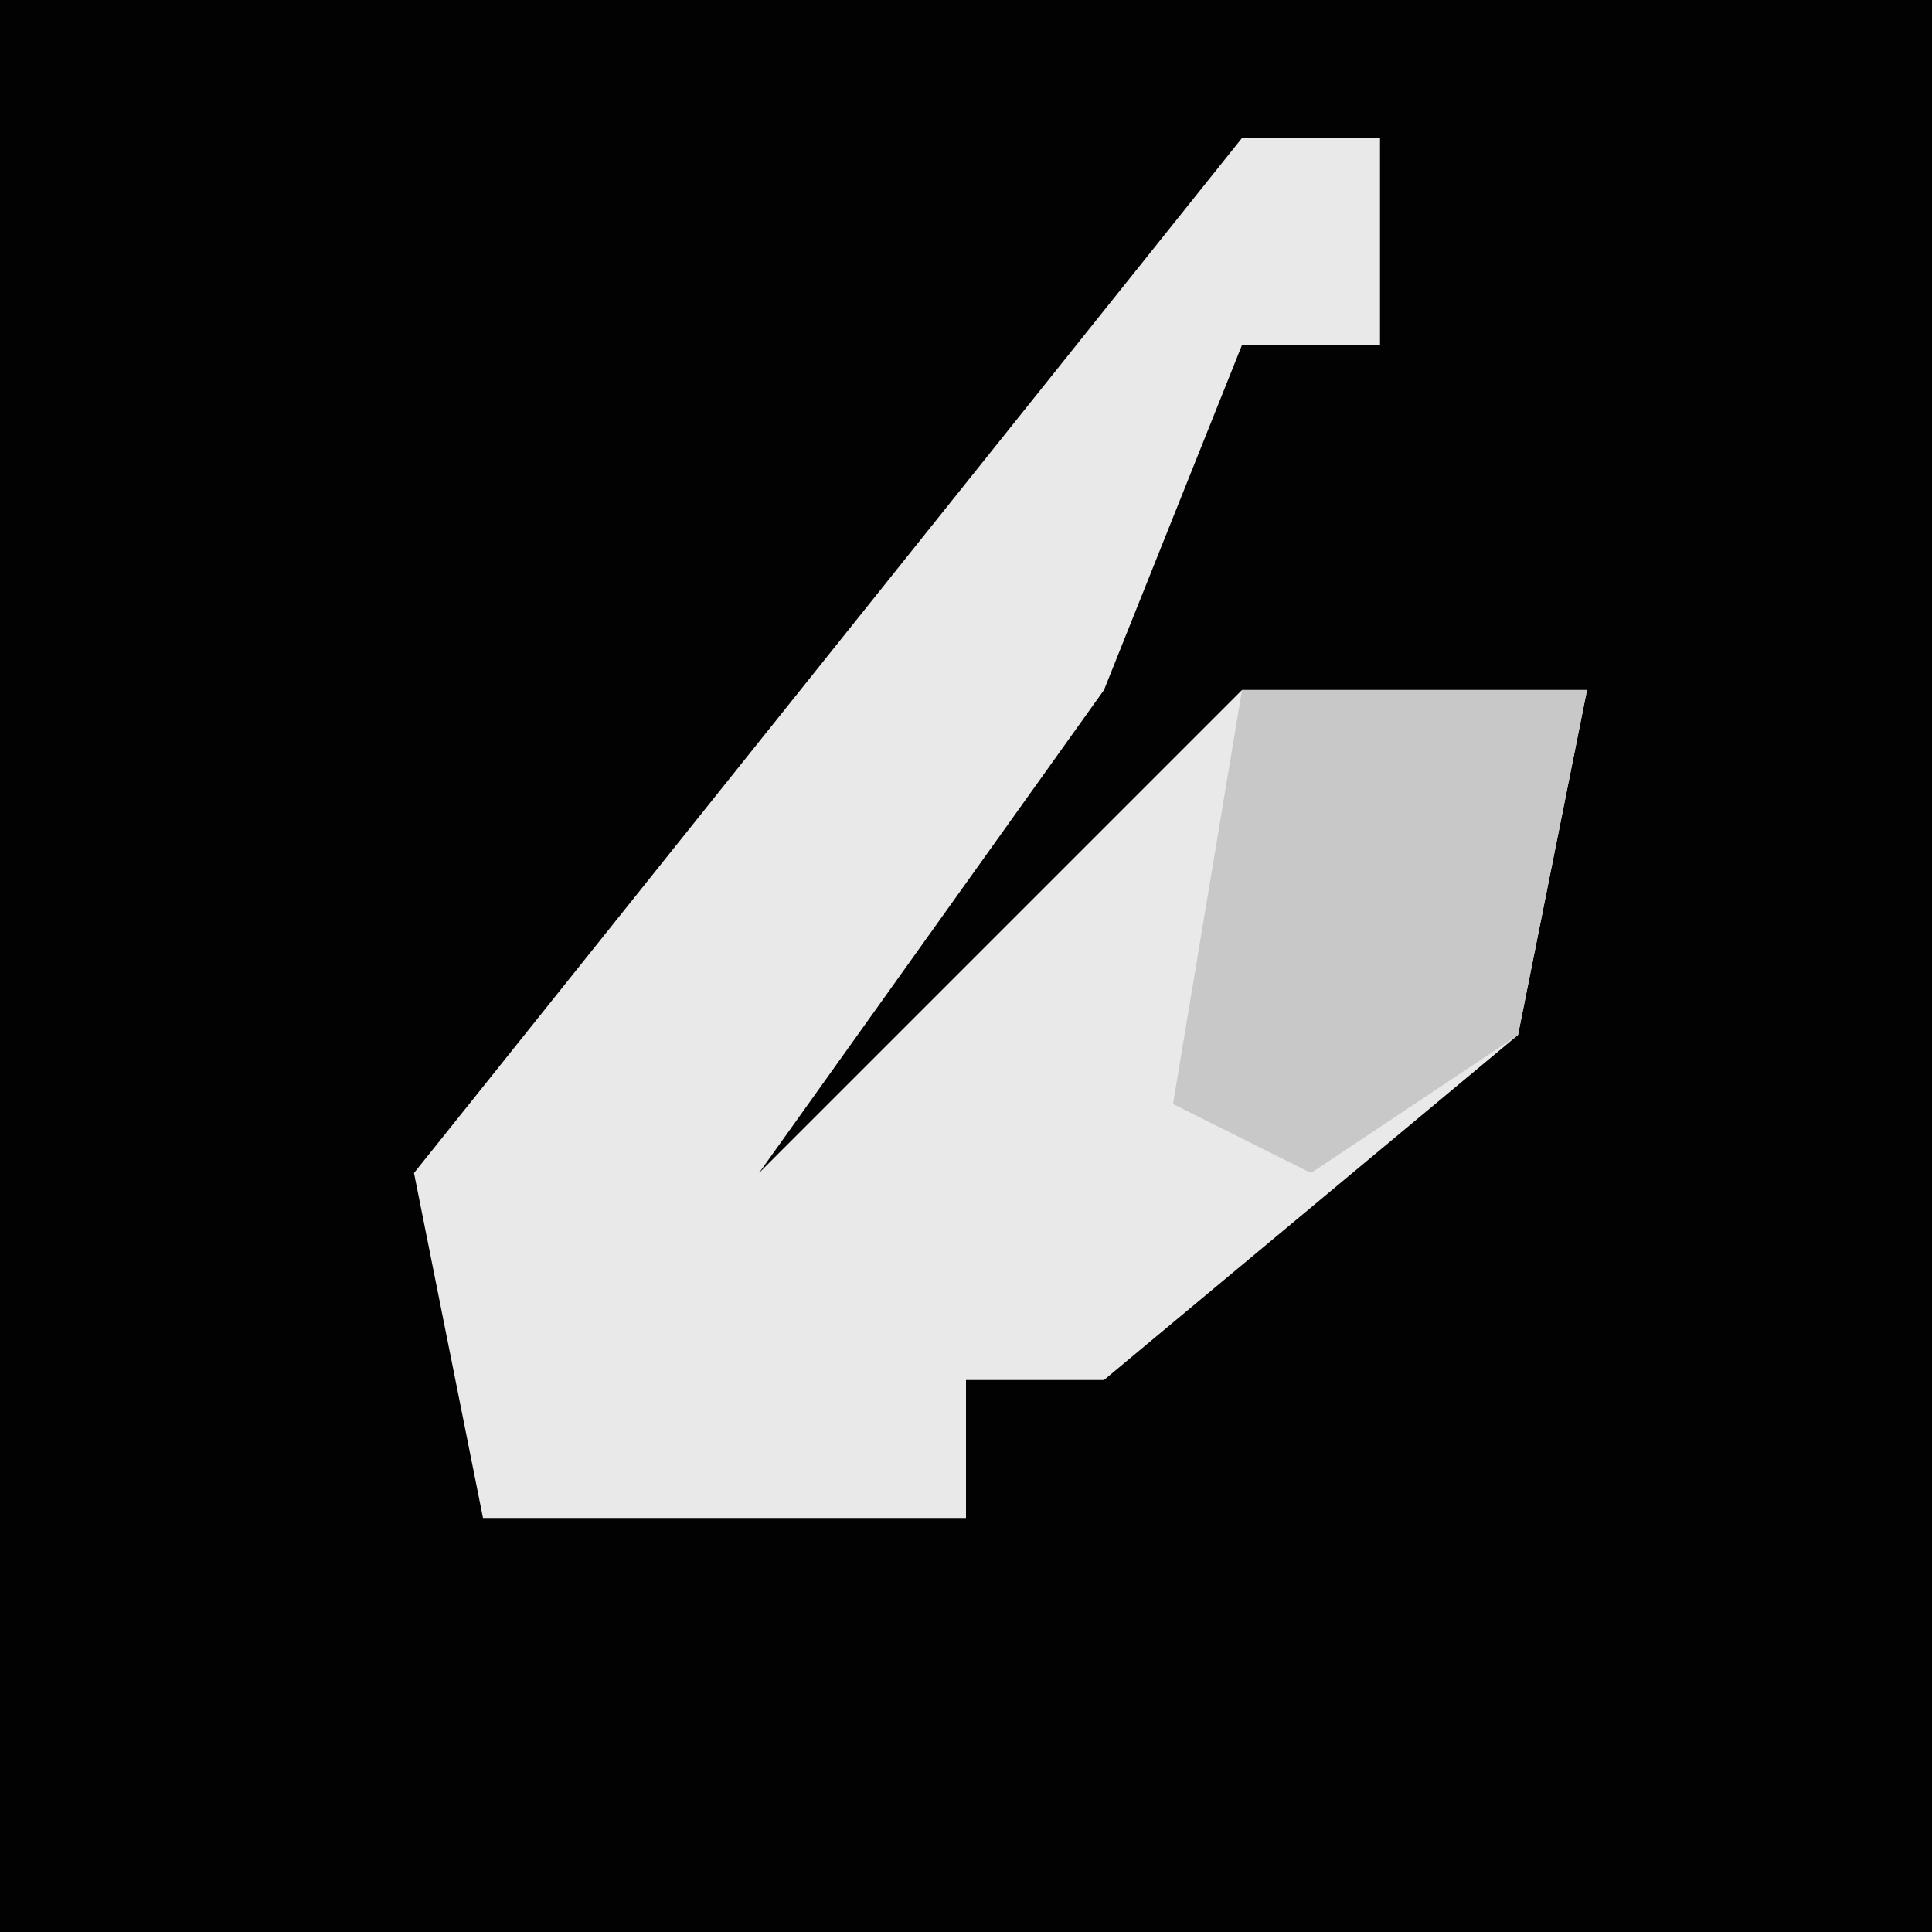 <?xml version="1.0" encoding="UTF-8"?>
<svg version="1.1" xmlns="http://www.w3.org/2000/svg" width="28" height="28">
<path d="M0,0 L28,0 L28,28 L0,28 Z " fill="#020202" transform="translate(0,0)"/>
<path d="M0,0 L2,0 L2,3 L0,3 L-2,8 L-7,15 L0,8 L5,8 L4,13 L-2,18 L-4,18 L-4,20 L-11,20 L-12,15 L-4,5 Z " fill="#E9E9E9" transform="translate(18,2)"/>
<path d="M0,0 L5,0 L4,5 L1,7 L-1,6 Z " fill="#C8C8C8" transform="translate(18,10)"/>
</svg>
